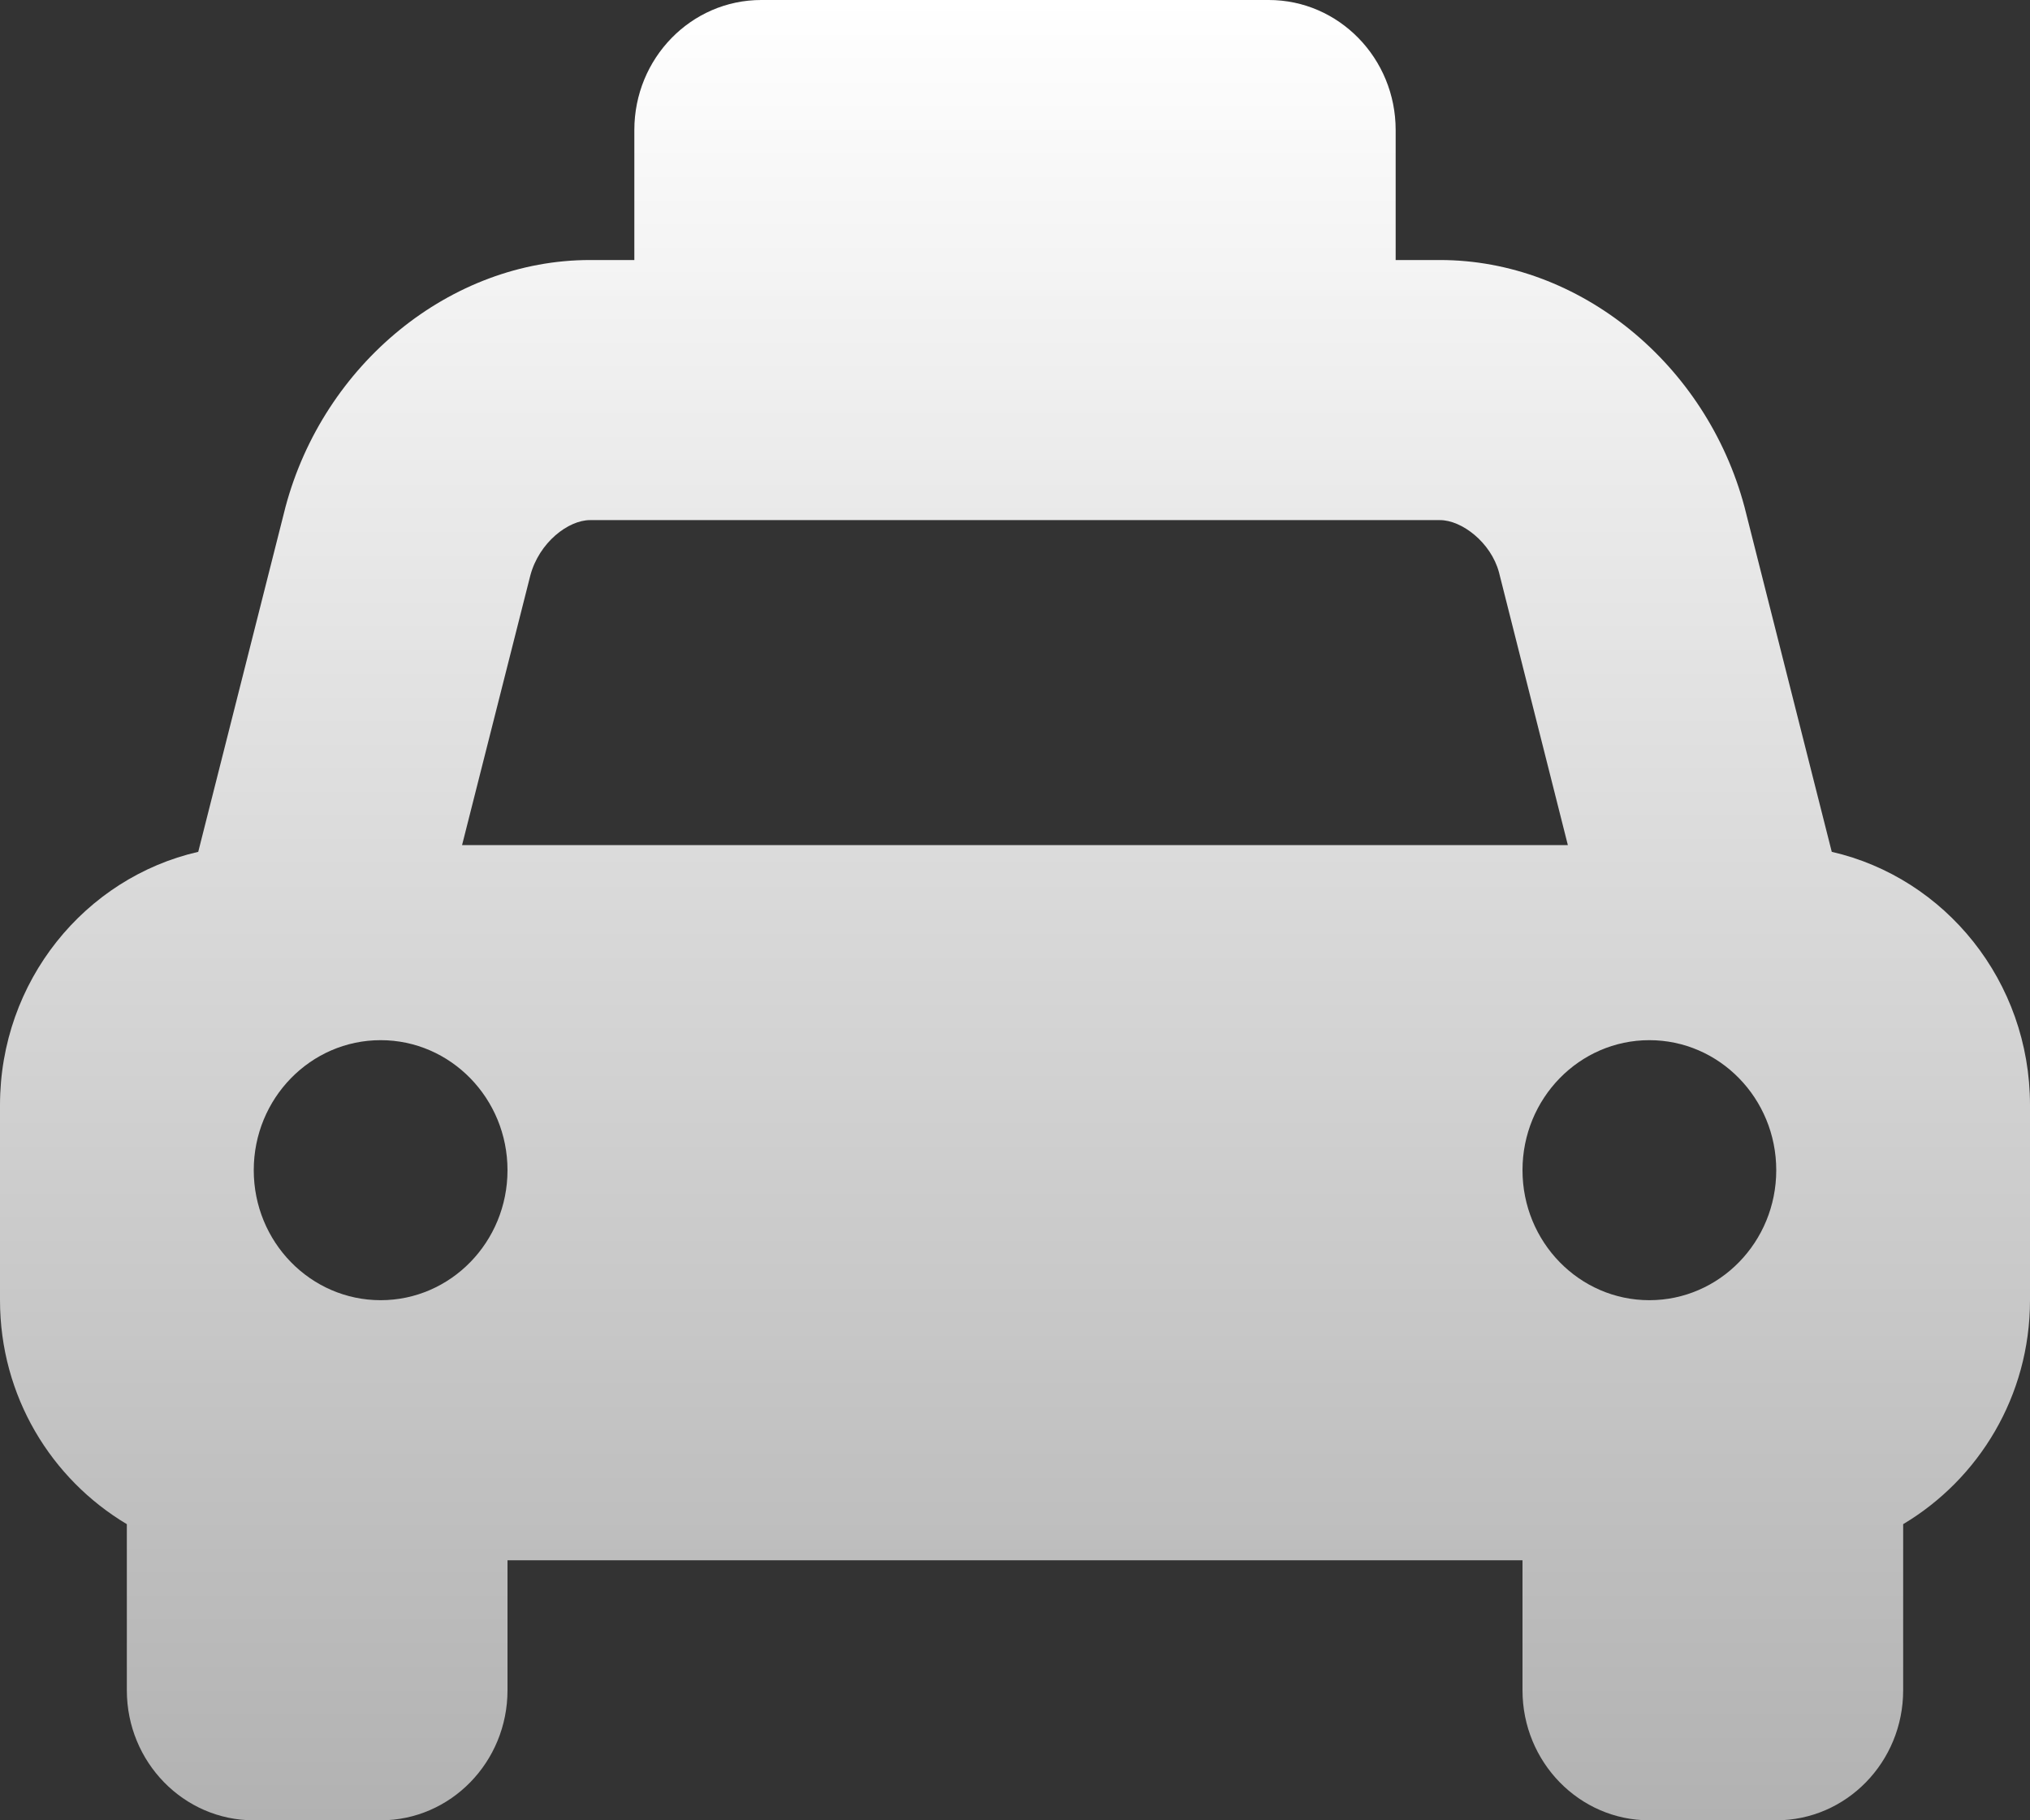 <svg width="29" height="26" viewBox="0 0 29 26" fill="none" xmlns="http://www.w3.org/2000/svg">
<rect x="0" y="0" width="29" height="26" fill="#333333" stroke="none"/>
<path d="M26.168 12.167L24.922 7.243C24.378 5.2 22.566 3.714 20.572 3.714H19.938V1.857C19.938 0.832 19.126 0 18.125 0H10.875C9.874 0 9.062 0.832 9.062 1.857V3.714H8.428C6.434 3.714 4.622 5.2 4.078 7.243L2.832 12.167C1.213 12.538 0 14.014 0 15.786V18.571C0 19.943 0.733 21.127 1.812 21.77V24.143C1.812 25.168 2.624 26 3.625 26H5.438C6.438 26 7.25 25.168 7.25 24.143V22.286H21.75V24.143C21.75 25.168 22.562 26 23.562 26H25.375C26.376 26 27.188 25.168 27.188 24.143V21.77C28.267 21.127 29 19.942 29 18.571V15.786C29 14.014 27.787 12.538 26.168 12.167ZM5.438 18.571C4.437 18.571 3.625 17.74 3.625 16.714C3.625 15.689 4.437 14.857 5.438 14.857C6.438 14.857 7.25 15.689 7.25 16.714C7.25 17.74 6.438 18.571 5.438 18.571ZM6.601 12.071L7.576 8.22C7.702 7.747 8.119 7.429 8.429 7.429H20.572C20.882 7.429 21.299 7.747 21.414 8.175L22.398 12.071H6.601ZM23.562 18.571C22.562 18.571 21.75 17.74 21.75 16.714C21.75 15.689 22.562 14.857 23.562 14.857C24.563 14.857 25.375 15.689 25.375 16.714C25.375 17.74 24.563 18.571 23.562 18.571Z" fill="url(#paint0_linear_446_762)"/>
<defs>
<linearGradient id="paint0_linear_446_762" x1="14.5" y1="0" x2="14.5" y2="26" gradientUnits="userSpaceOnUse">
<stop stop-color="white"/>
<stop offset="1" stop-color="#B2B2B2"/>
<stop offset="1" stop-color="white" stop-opacity="0"/>
</linearGradient>
</defs>
</svg>

